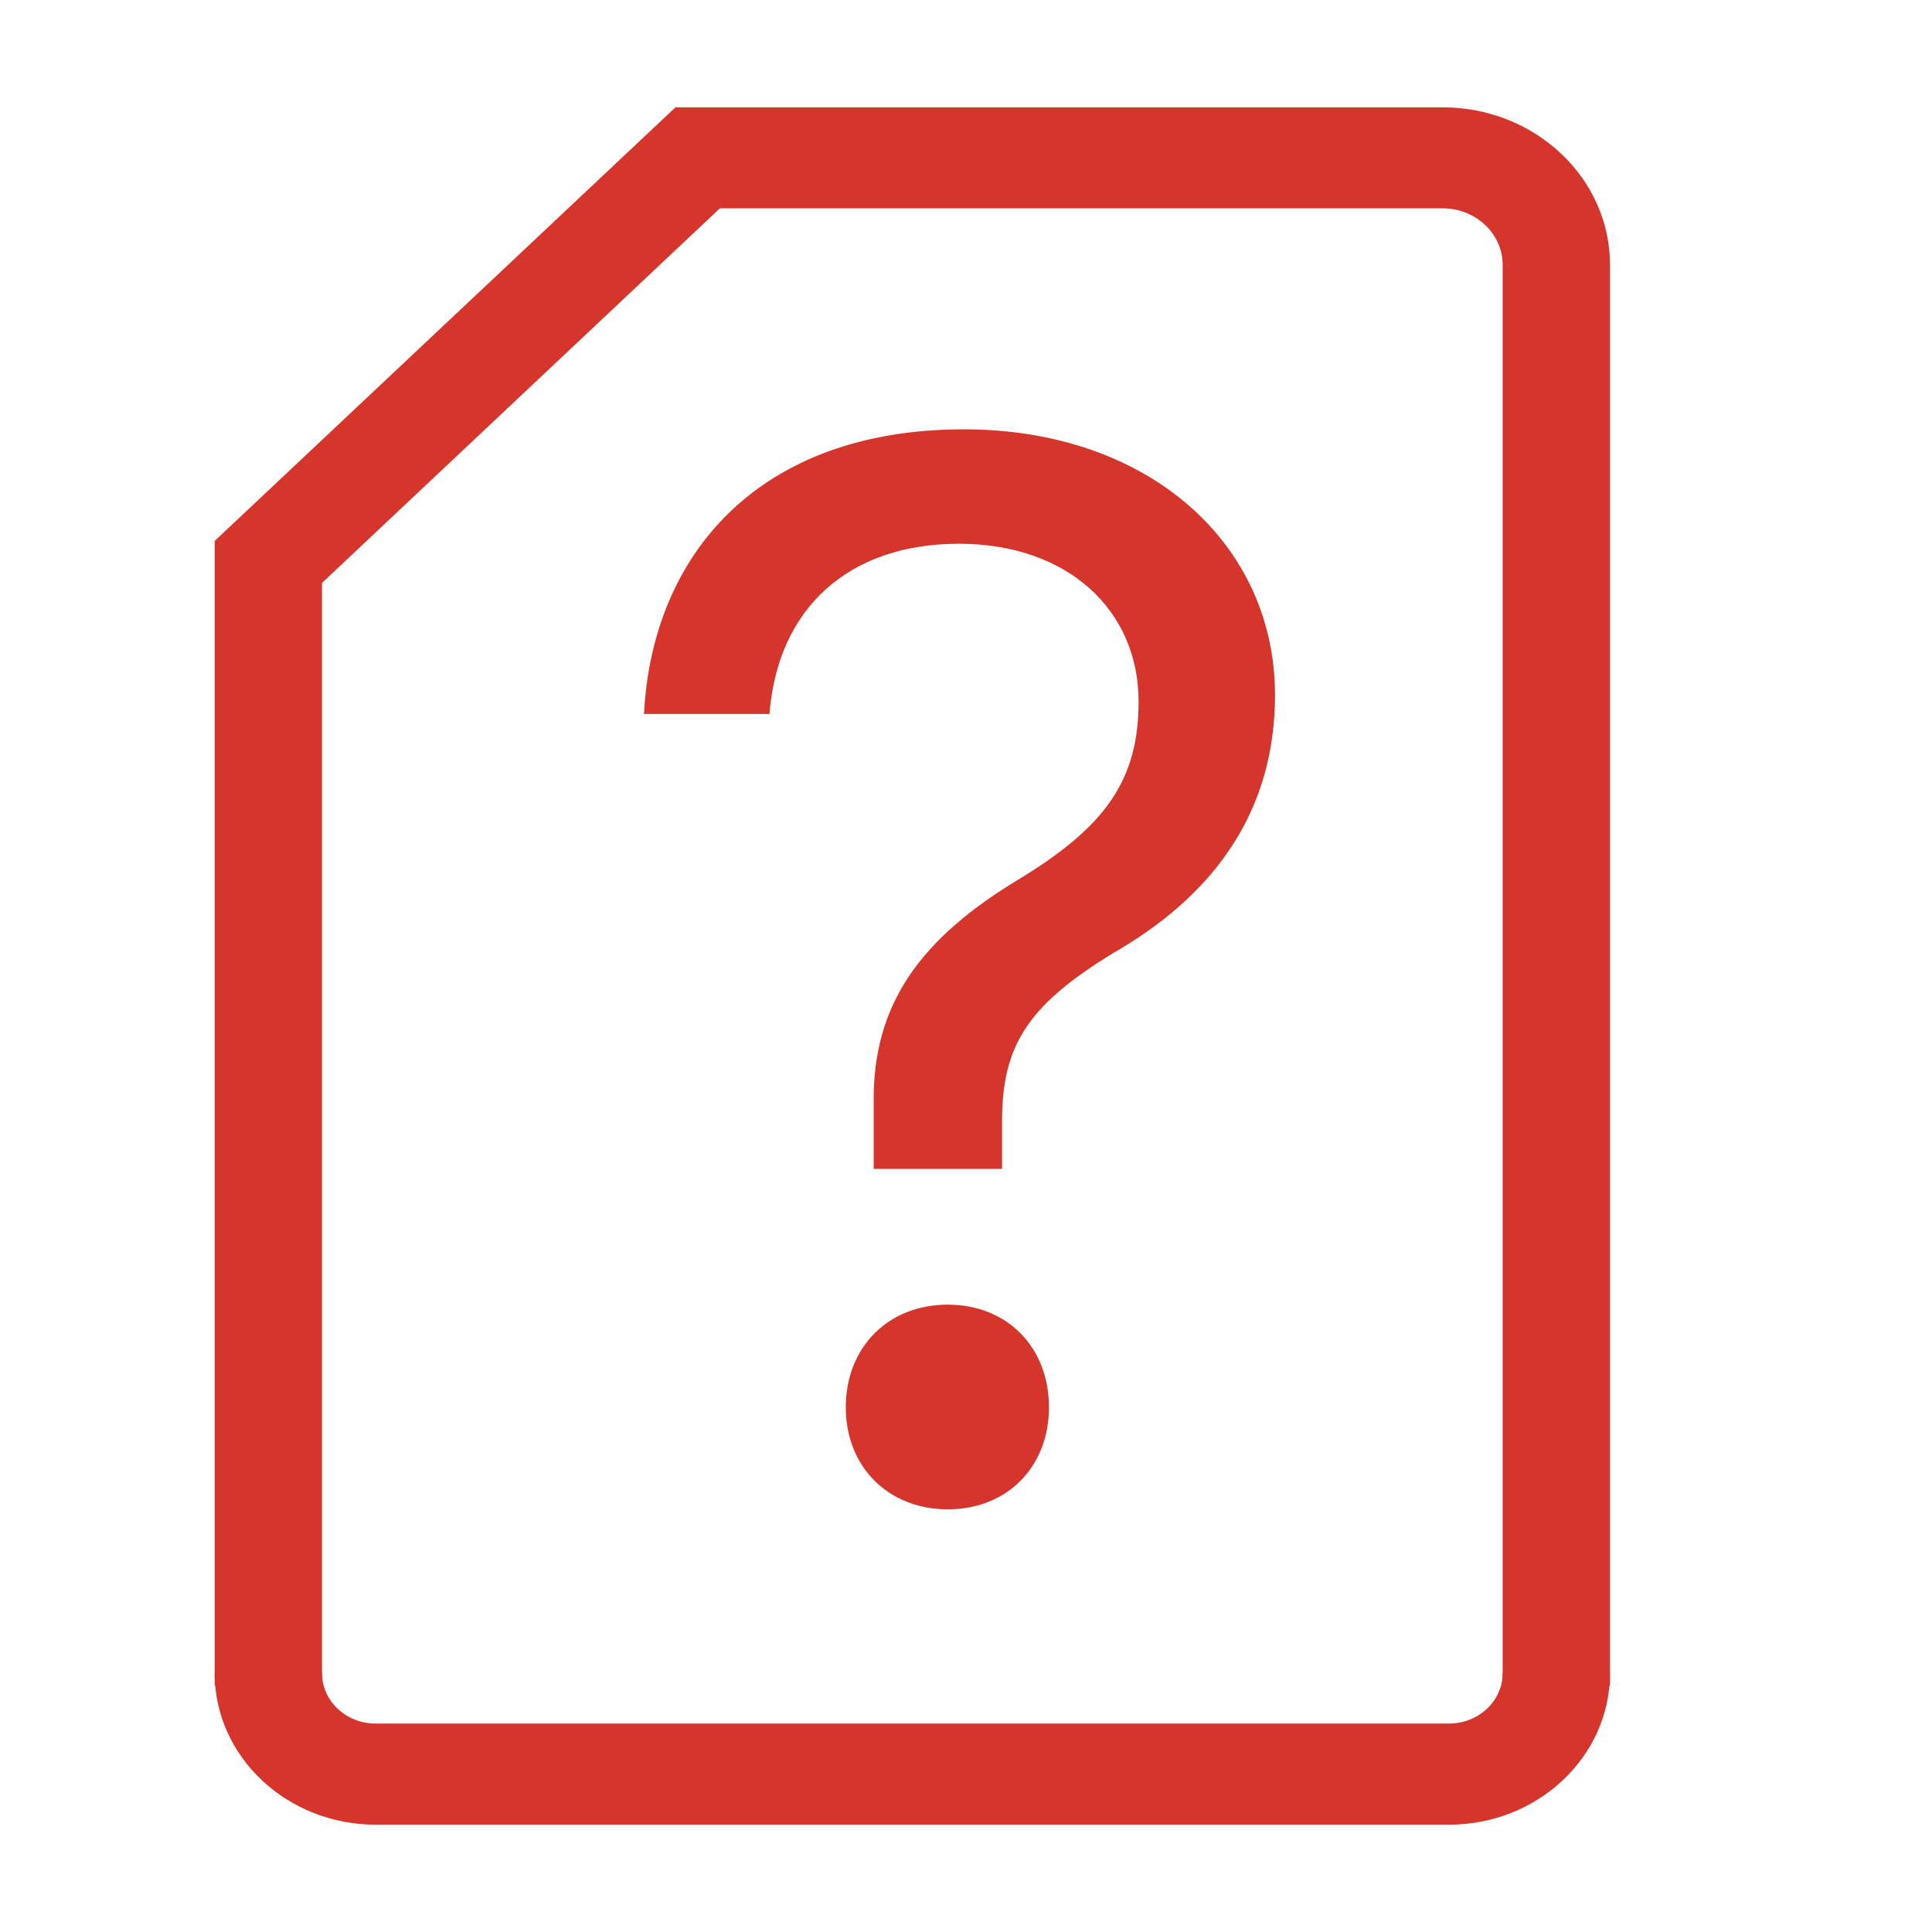 <svg width="18" height="18" fill="none" xmlns="http://www.w3.org/2000/svg"><path fill-rule="evenodd" clip-rule="evenodd" d="M14 15.706V2.467c0-.29-.251-.526-.559-.526H6.707L3 5.431v10.275H2V5.04L6.293 1h7.148C14.301 1 15 1.658 15 2.467v13.239h-1z" fill="#D5352B"/><path fill-rule="evenodd" clip-rule="evenodd" d="M13.5 17h-10c-.827 0-1.5-.633-1.5-1.412h1c0 .26.224.47.5.47h10c.275 0 .5-.21.5-.47h1c0 .779-.673 1.412-1.5 1.412z" fill="#D5352B"/><path d="M8.83 12.155c-.554 0-.95.396-.95.957 0 .554.396.95.95.95.554 0 .943-.396.943-.95 0-.56-.389-.957-.943-.957zM8.98 4C7.059 4 6.075 5.176 6 6.652h1.169c.075-.978.731-1.586 1.764-1.586 1.019 0 1.675.622 1.675 1.47 0 .731-.308 1.162-1.101 1.647-.937.561-1.374 1.176-1.367 2.078v.629h1.196v-.444c0-.718.246-1.101 1.114-1.613.875-.526 1.429-1.285 1.429-2.358C11.879 5.067 10.703 4 8.98 4z" fill="#D5352B"/></svg>